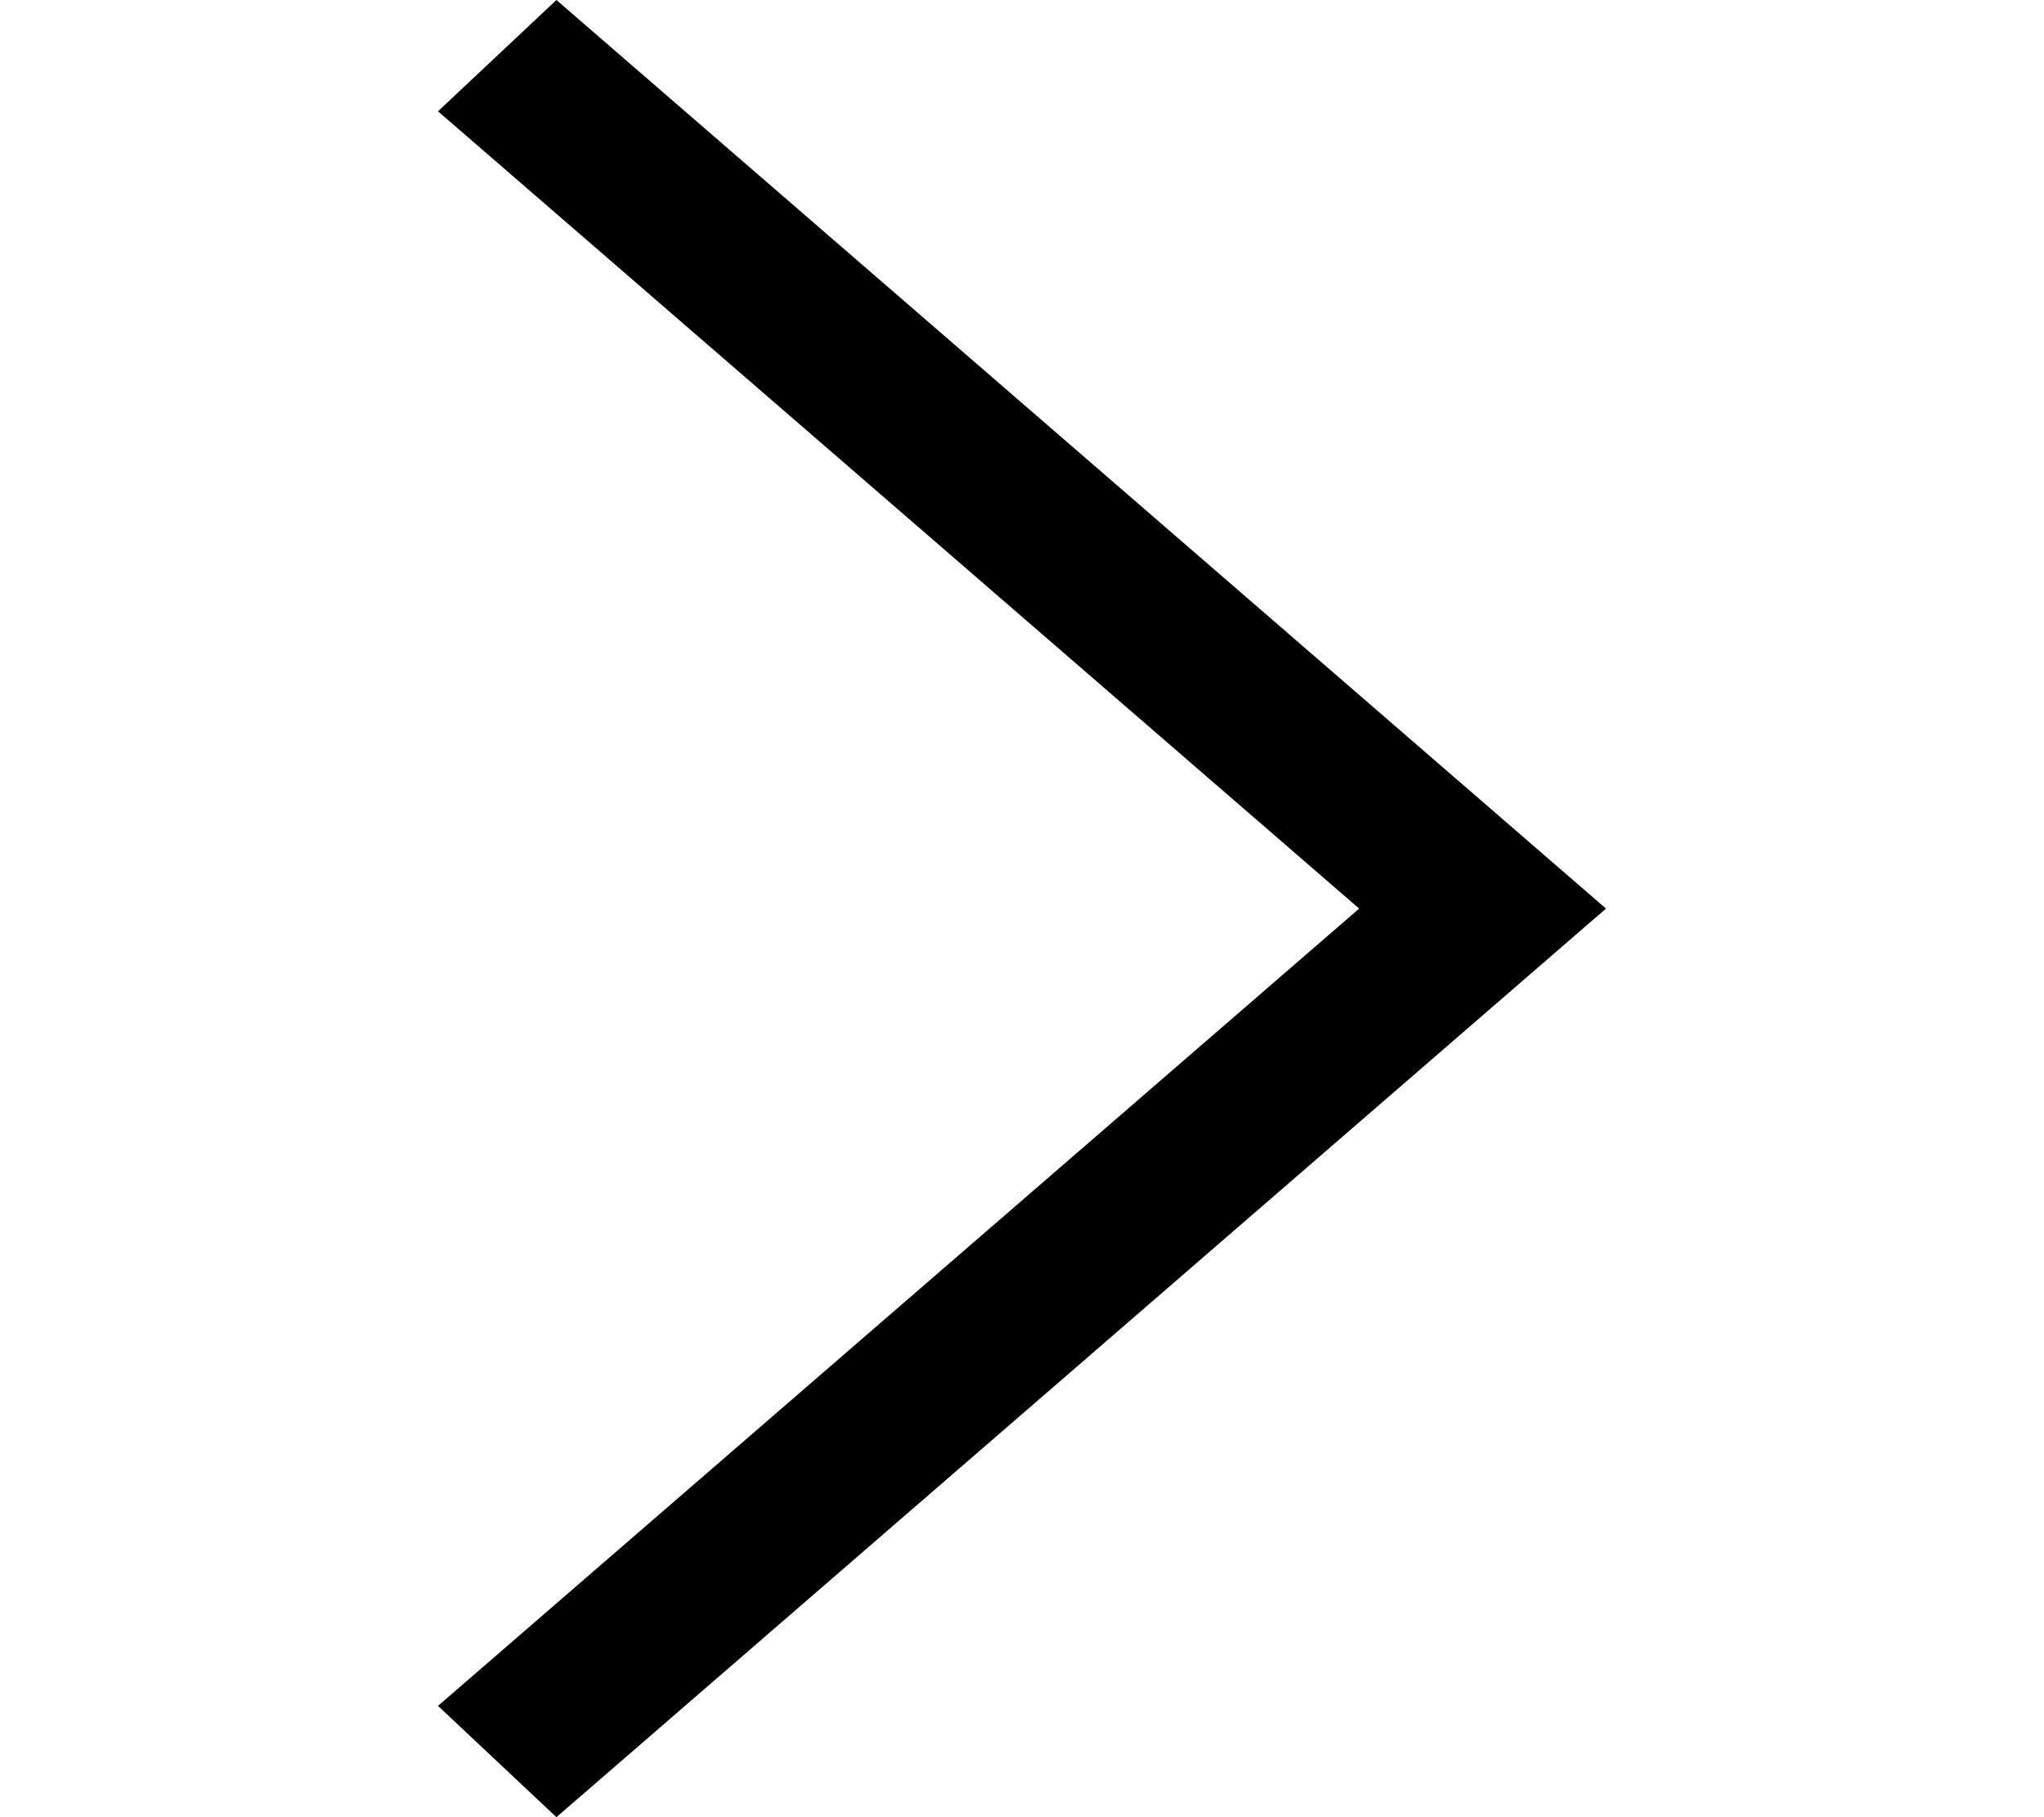 <svg height="16"  viewBox="0 0 18 28" aria-hidden="true" xmlns="http://www.w3.org/2000/svg" class="Icon__StyledSVG-sc-lm07h6-0 rBpBu Chevronstyles__ChevronIcon-sc-1qql32m-0 cEWHhy GlobalBannerstyles__ControlIcon-sc-adnc4-6 llnoGO"><path d="M1.825 28L18 14 1.825 0 0 1.715 14.196 14 0 26.285z" fill="currentColor"></path></svg>